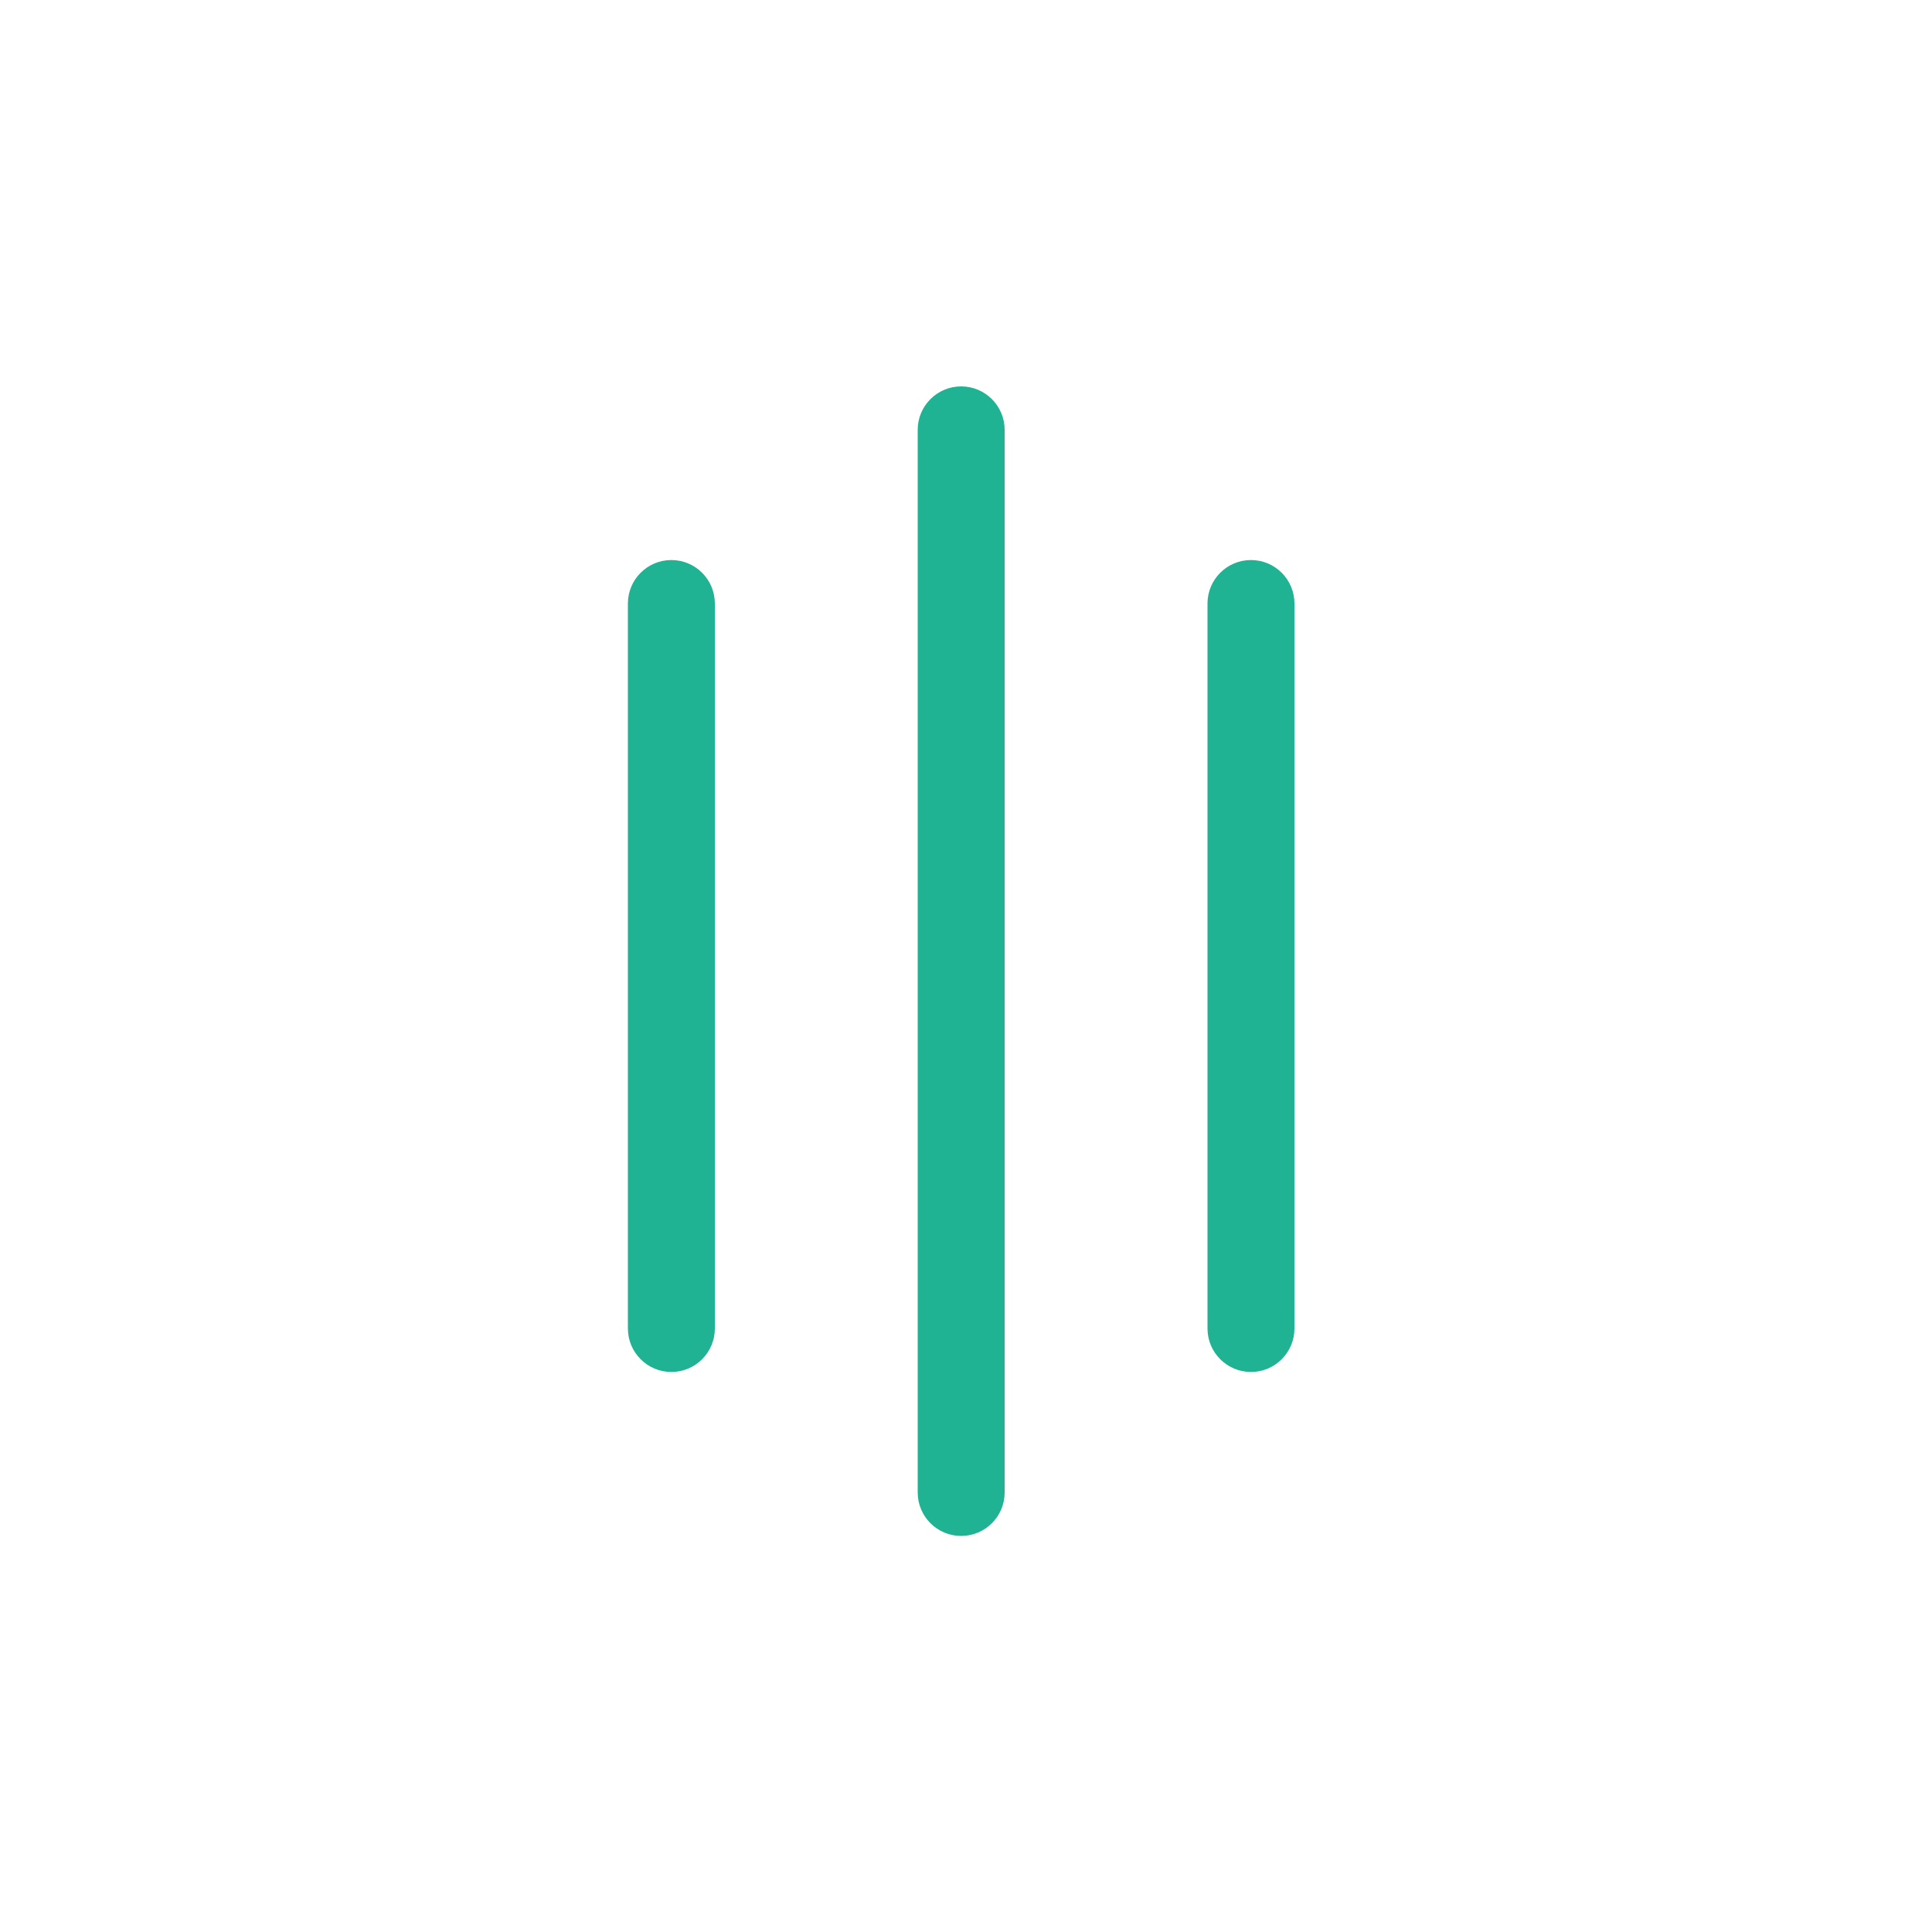 <?xml version="1.0" encoding="UTF-8" standalone="no"?>
<svg width="40px" height="40px" viewBox="0 0 40 40" version="1.1" xmlns="http://www.w3.org/2000/svg" xmlns:xlink="http://www.w3.org/1999/xlink" xmlns:sketch="http://www.bohemiancoding.com/sketch/ns">
    <!-- Generator: Sketch 3.3.3 (12072) - http://www.bohemiancoding.com/sketch -->
    <title>card_s_what_disabled</title>
    <desc>Created with Sketch.</desc>
    <defs></defs>
    <g id="Page-1" stroke="none" stroke-width="1" fill="none" fill-rule="evenodd" sketch:type="MSPage">
        <g id="Artboard-1" sketch:type="MSArtboardGroup" transform="translate(-120, -40)" fill="#1FB293">
            <path d="M145,52.495 C145,51.998 145.403,51.595 145.9,51.595 C146.397,51.595 146.8,51.998 146.8,52.495 L146.8,67.505 C146.8,68.002 146.397,68.405 145.9,68.405 C145.403,68.405 145,68.002 145,67.505 L145,52.495 Z M133,52.495 C133,51.998 133.403,51.595 133.9,51.595 C134.397,51.595 134.8,51.998 134.8,52.495 L134.8,67.505 C134.8,68.002 134.397,68.405 133.9,68.405 C133.403,68.405 133,68.002 133,67.505 L133,52.495 Z M139,48.9 C139,48.403 139.403,48 139.9,48 C140.397,48 140.8,48.403 140.8,48.9 L140.8,70.9 C140.8,71.397 140.397,71.8 139.9,71.8 C139.403,71.8 139,71.397 139,70.9 L139,48.9 Z" id="Shape-Copy-10" sketch:type="MSShapeGroup"></path>
        </g>
    </g>
</svg>
